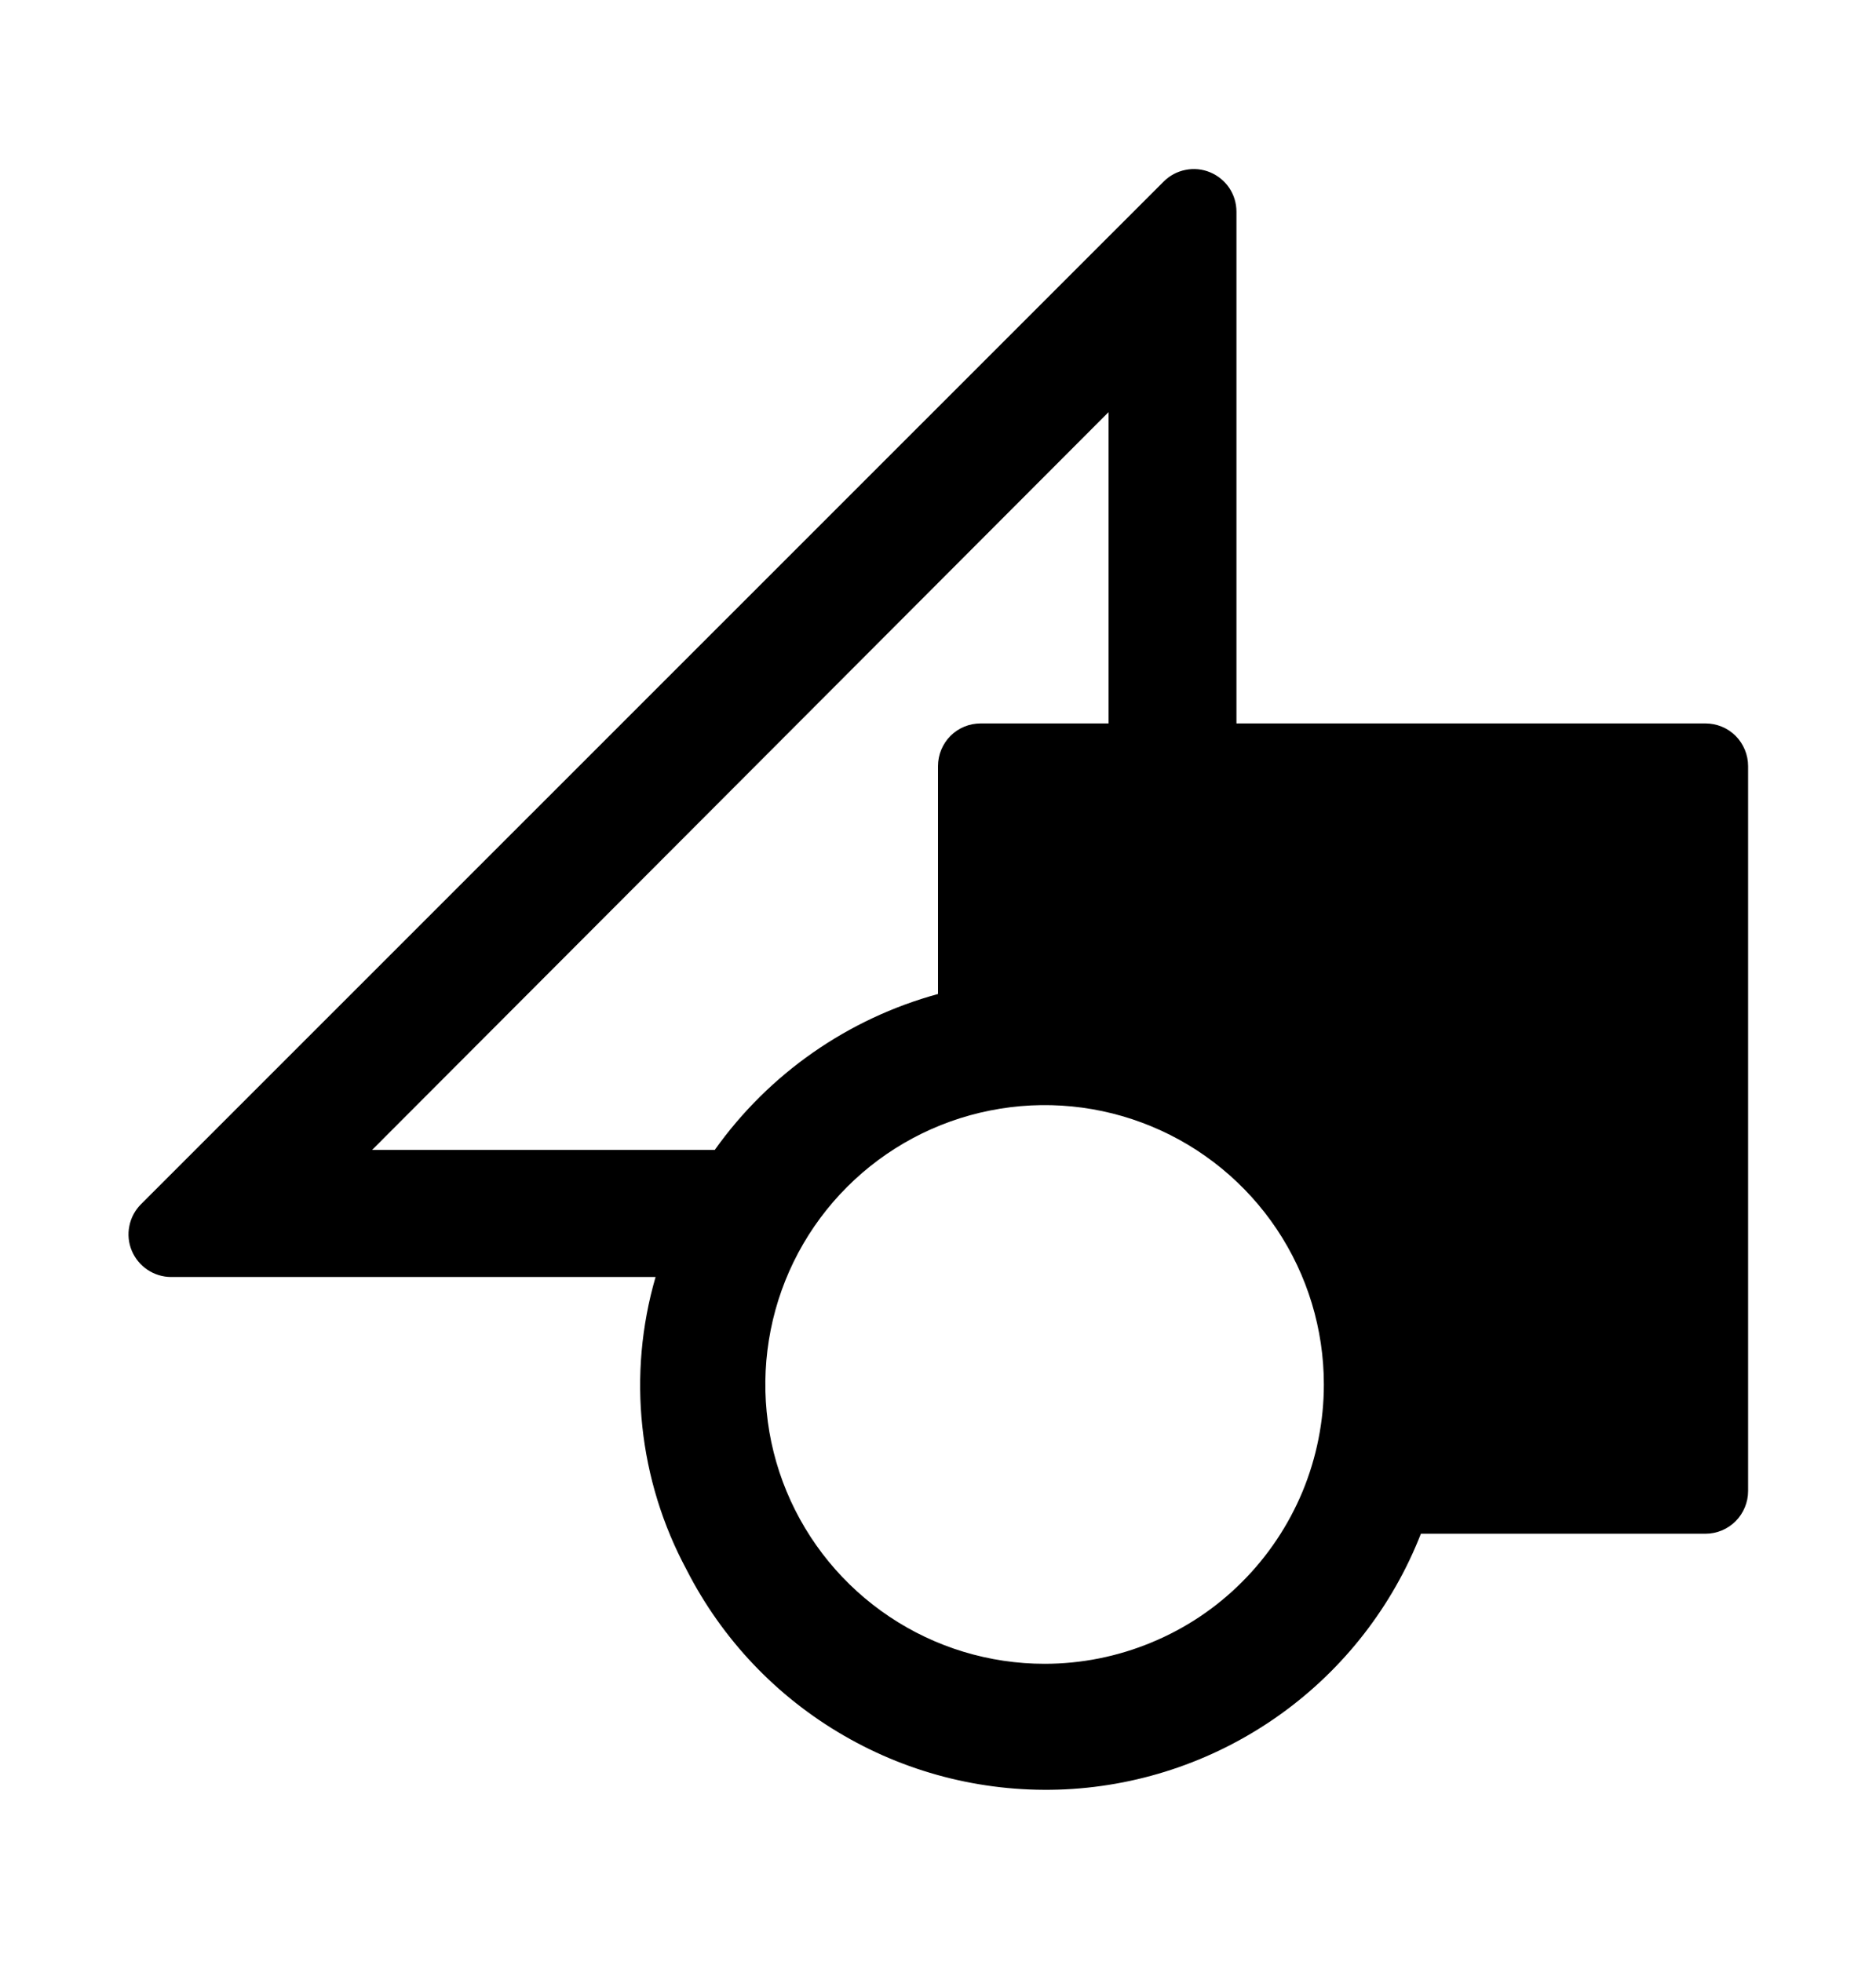 <svg width="22" height="23" viewBox="0 0 22 23" fill="none" xmlns="http://www.w3.org/2000/svg">
<path d="M20 8.482H14.5V2.482C14.5 2.383 14.471 2.286 14.416 2.204C14.361 2.122 14.282 2.058 14.191 2.02C14.1 1.982 13.999 1.972 13.902 1.992C13.805 2.011 13.716 2.059 13.646 2.129L1.654 14.118C1.584 14.188 1.536 14.277 1.517 14.374C1.497 14.471 1.507 14.571 1.545 14.663C1.583 14.754 1.647 14.832 1.729 14.887C1.811 14.942 1.908 14.972 2.007 14.972H7.688C7.354 16.12 7.486 17.354 8.053 18.407C8.467 19.218 9.106 19.892 9.895 20.348C10.683 20.805 11.586 21.023 12.495 20.979C13.405 20.934 14.282 20.627 15.022 20.095C15.761 19.564 16.331 18.83 16.663 17.982H20C20.133 17.982 20.26 17.929 20.354 17.835C20.447 17.741 20.5 17.614 20.5 17.482V8.982C20.5 8.849 20.447 8.722 20.354 8.628C20.26 8.534 20.133 8.482 20 8.482ZM8.382 13.482H4.364L13 4.832V8.482H11.5C11.367 8.482 11.24 8.534 11.146 8.628C11.053 8.722 11 8.849 11 8.982V11.654C9.943 11.943 9.018 12.588 8.382 13.482ZM12.25 19.507C11.602 19.507 10.969 19.315 10.431 18.955C9.892 18.595 9.472 18.083 9.224 17.485C8.976 16.887 8.912 16.228 9.038 15.593C9.164 14.957 9.476 14.374 9.934 13.916C10.392 13.458 10.976 13.146 11.611 13.02C12.246 12.893 12.905 12.958 13.503 13.206C14.102 13.454 14.613 13.874 14.973 14.412C15.333 14.951 15.525 15.584 15.525 16.232C15.525 16.662 15.44 17.088 15.276 17.485C15.111 17.882 14.87 18.243 14.566 18.547C14.262 18.852 13.901 19.093 13.503 19.257C13.106 19.422 12.68 19.507 12.25 19.507Z" fill="black"/>
</svg>
